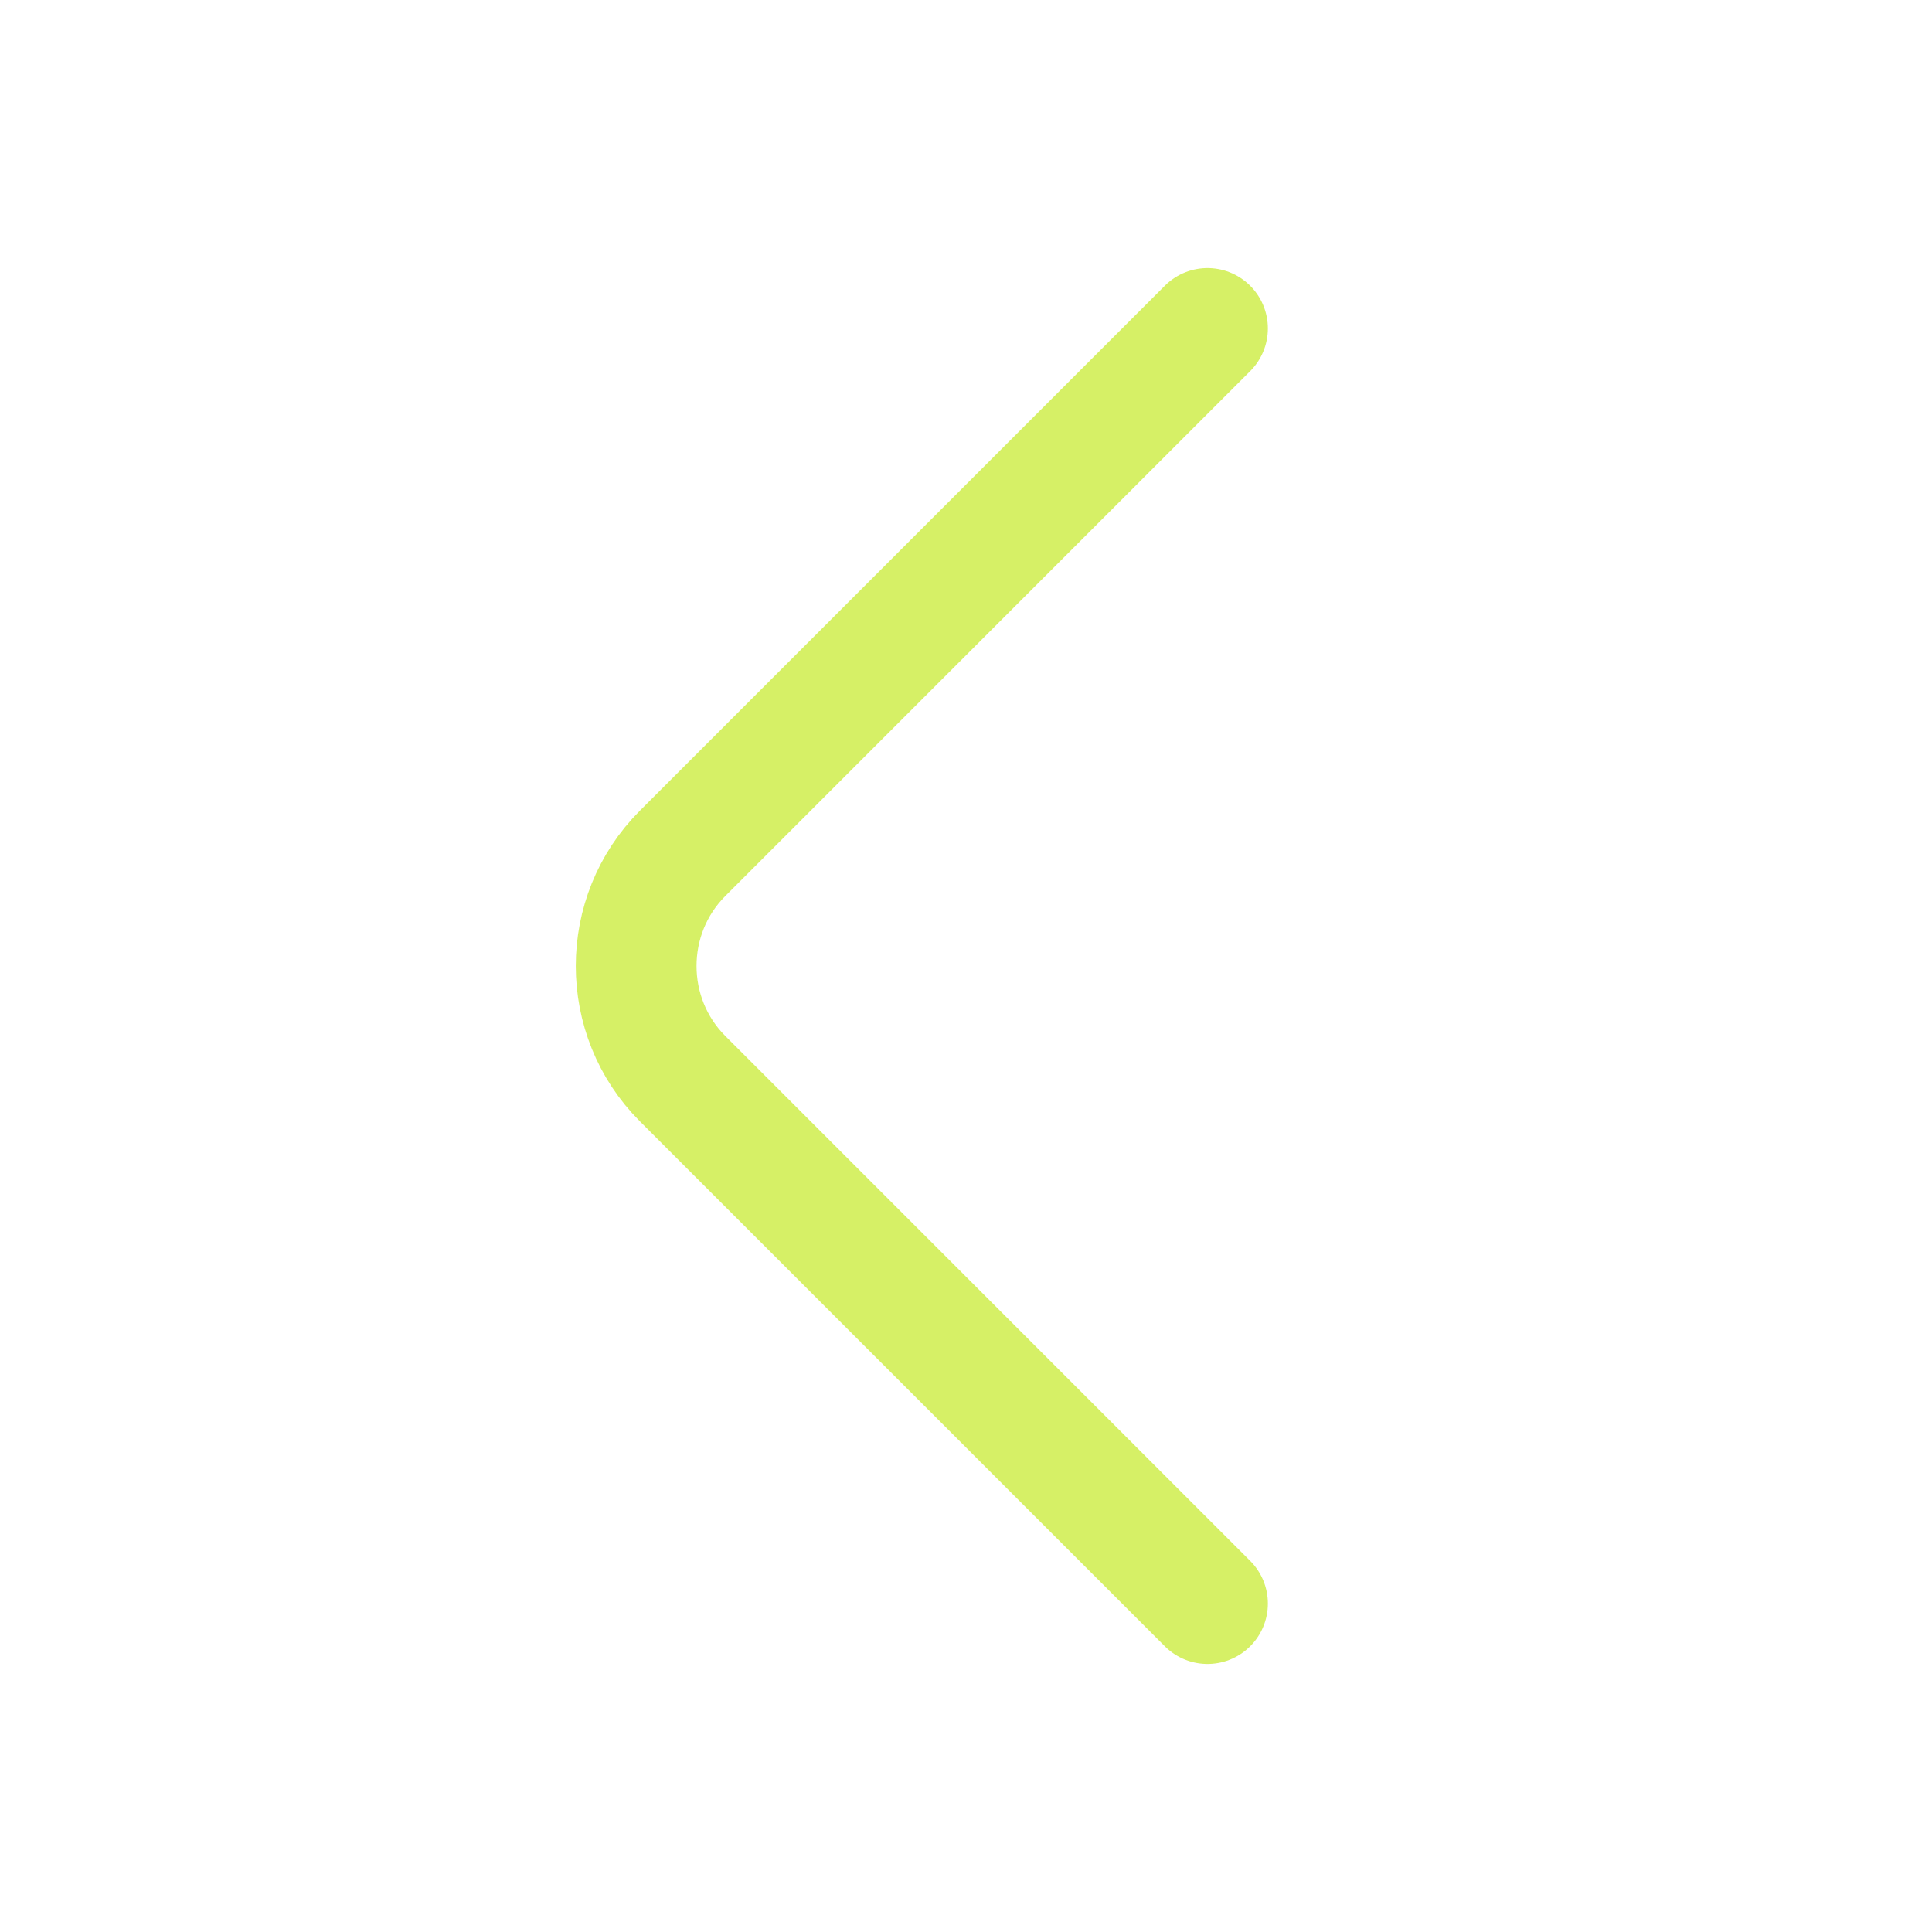 <svg width="24" height="24" viewBox="0 0 24 24" fill="none" xmlns="http://www.w3.org/2000/svg">
<path d="M15 19.92L8.48 13.4C7.71 12.63 7.71 11.37 8.48 10.6L15 4.08" stroke="#D6F066" stroke-width="1.5" stroke-miterlimit="10" stroke-linecap="round" stroke-linejoin="round"/>
</svg>
